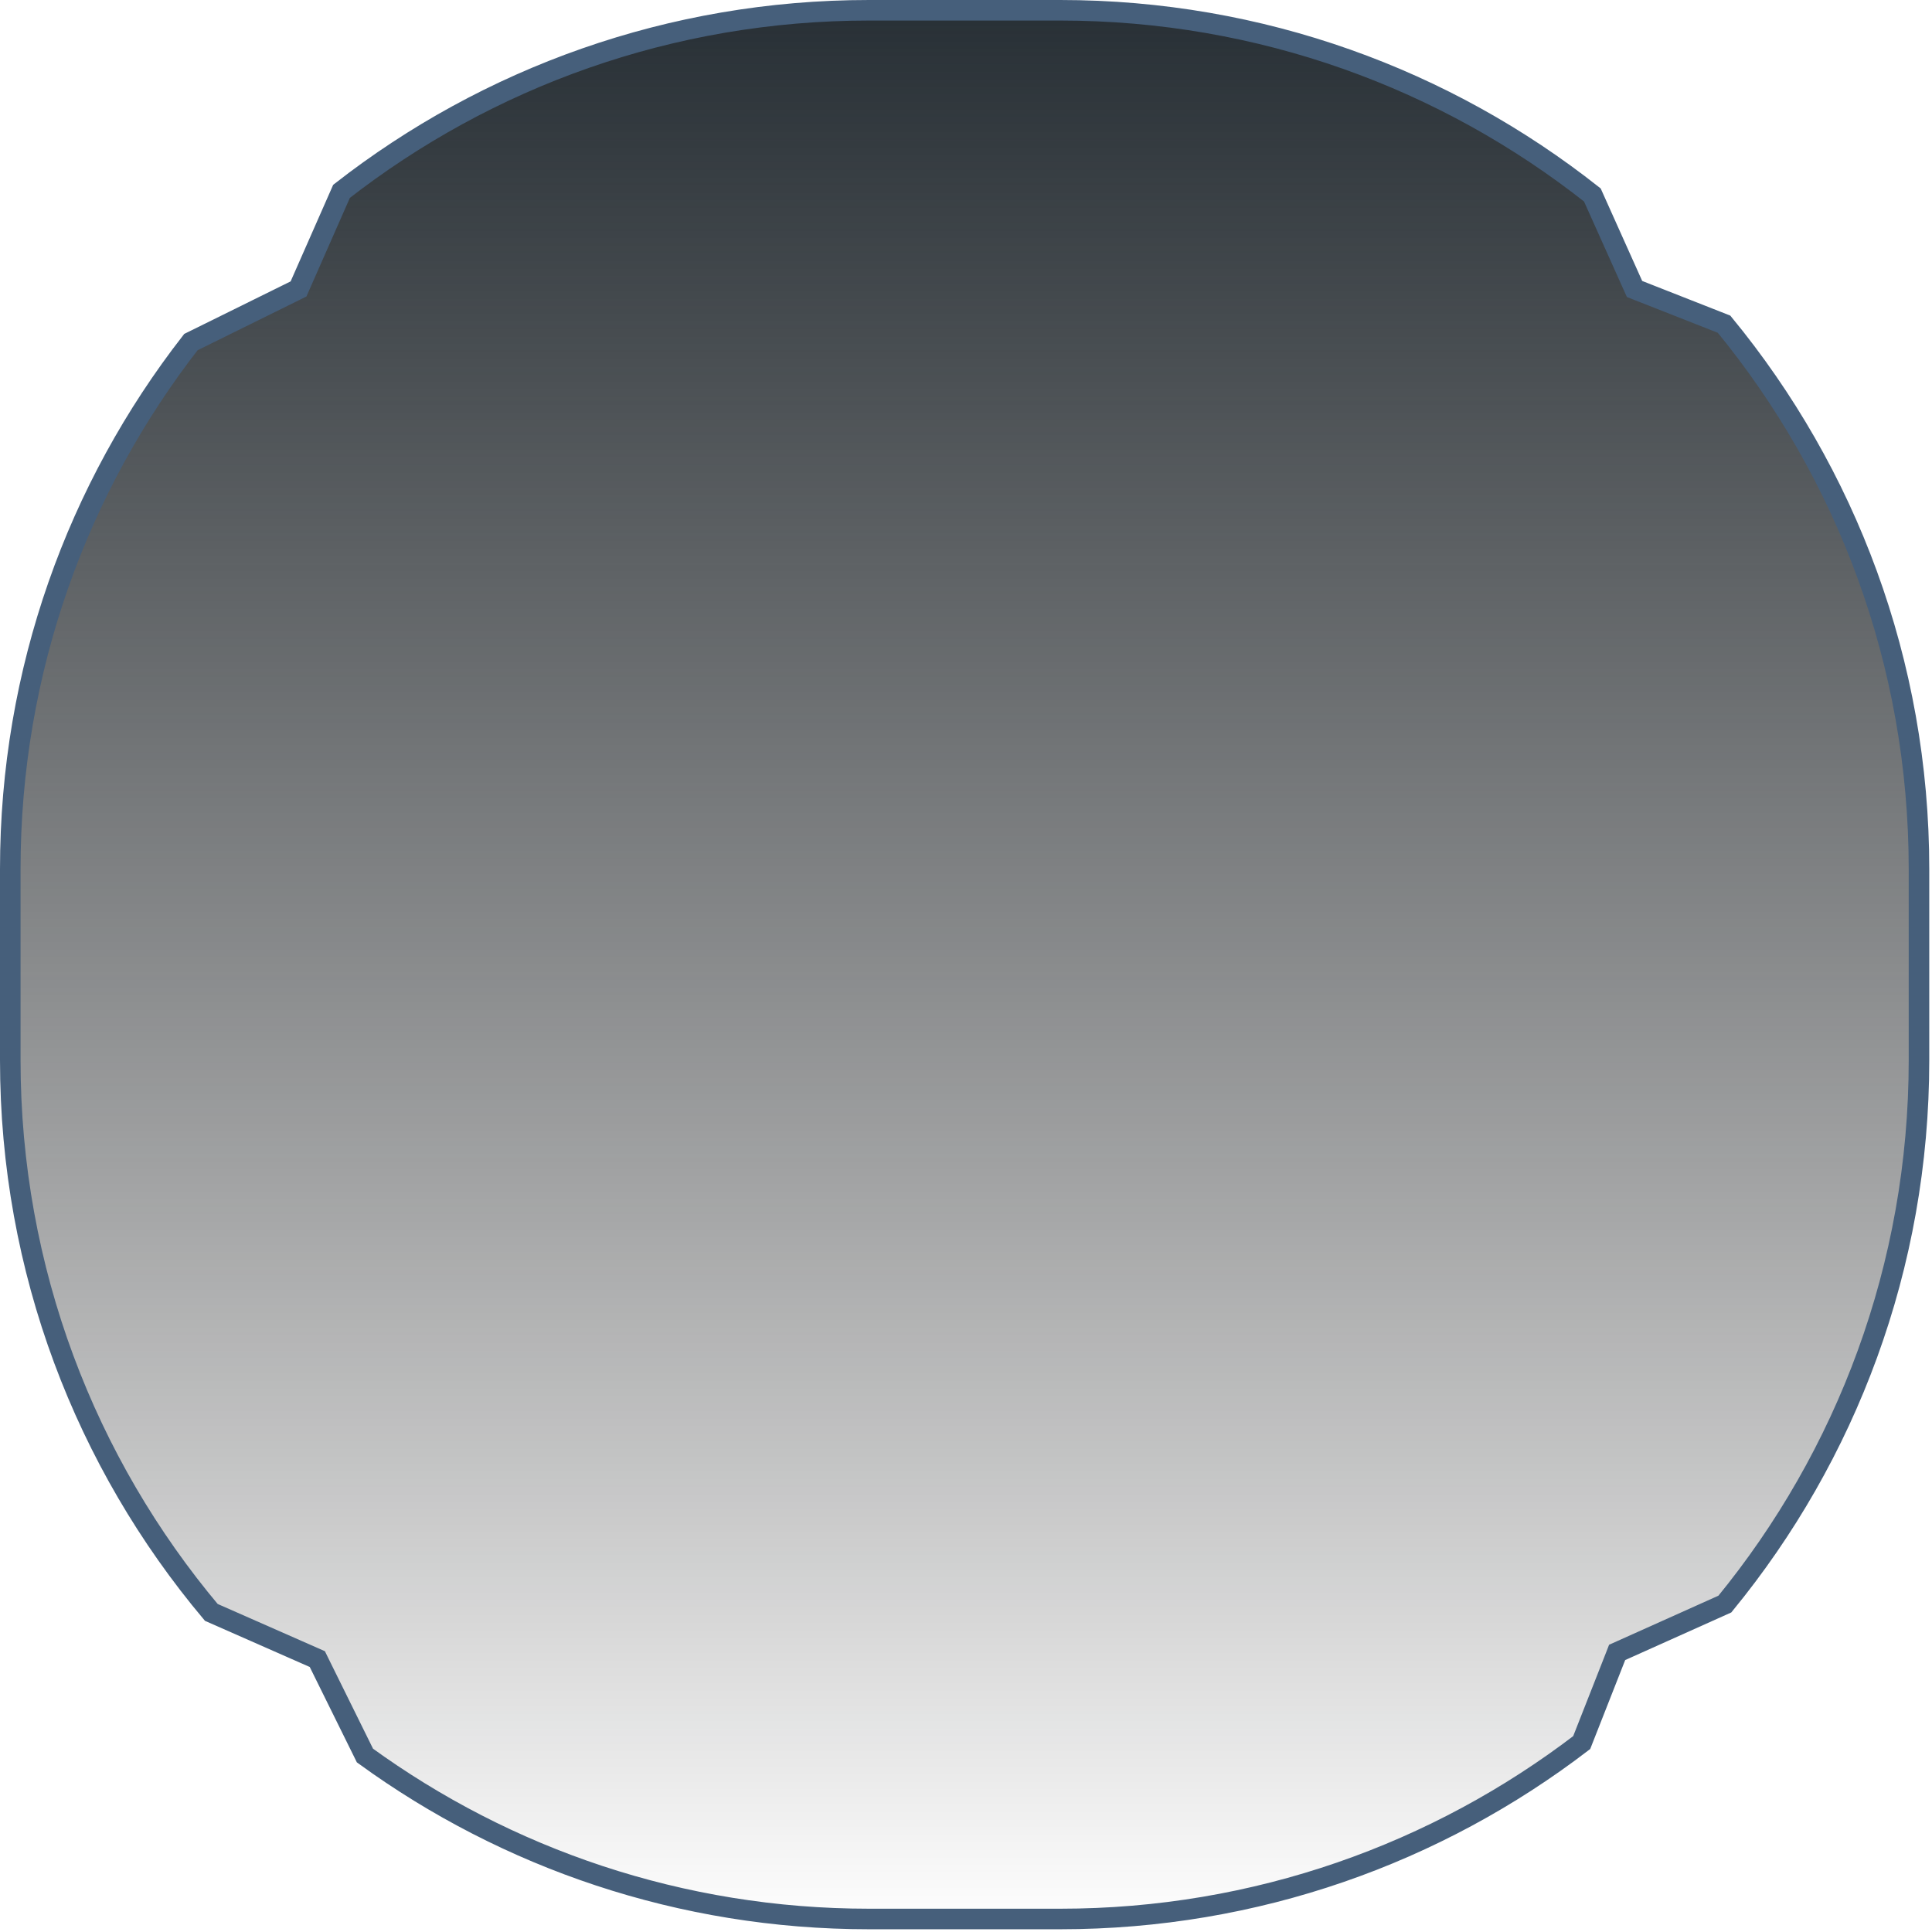 <svg width="94" height="94" viewBox="0 0 94 94" fill="" xmlns="http://www.w3.org/2000/svg">
<path d="M14.362 14.139L14.525 14.058L14.598 13.892L16.617 9.309C23.699 3.789 32.606 0.5 42.282 0.5H51.584C61.363 0.5 70.356 3.859 77.475 9.486L79.444 13.875L79.528 14.061L79.717 14.135L83.882 15.773C89.809 22.986 93.367 32.218 93.367 42.282V51.584C93.367 61.626 89.825 70.839 83.922 78.045L78.867 80.313L78.681 80.396L78.607 80.586L76.956 84.784C69.921 90.168 61.127 93.367 51.584 93.367H42.282C33.118 93.367 24.644 90.417 17.756 85.414L15.519 80.885L15.439 80.722L15.272 80.648L10.281 78.45C4.177 71.186 0.5 61.815 0.5 51.584V42.282C0.5 32.619 3.78 23.722 9.288 16.644L14.362 14.139Z" fill="url(#paint0_linear_925_41212)" stroke="#465F7B"/>
<defs>
<linearGradient id="paint0_linear_925_41212" x1="46.933" y1="0" x2="46.933" y2="93.867" gradientUnits="userSpaceOnUse">
<stop stop-color="#272F35"/>
<stop offset="1" stop-opacity="0"/>
</linearGradient>
</defs>
</svg>

